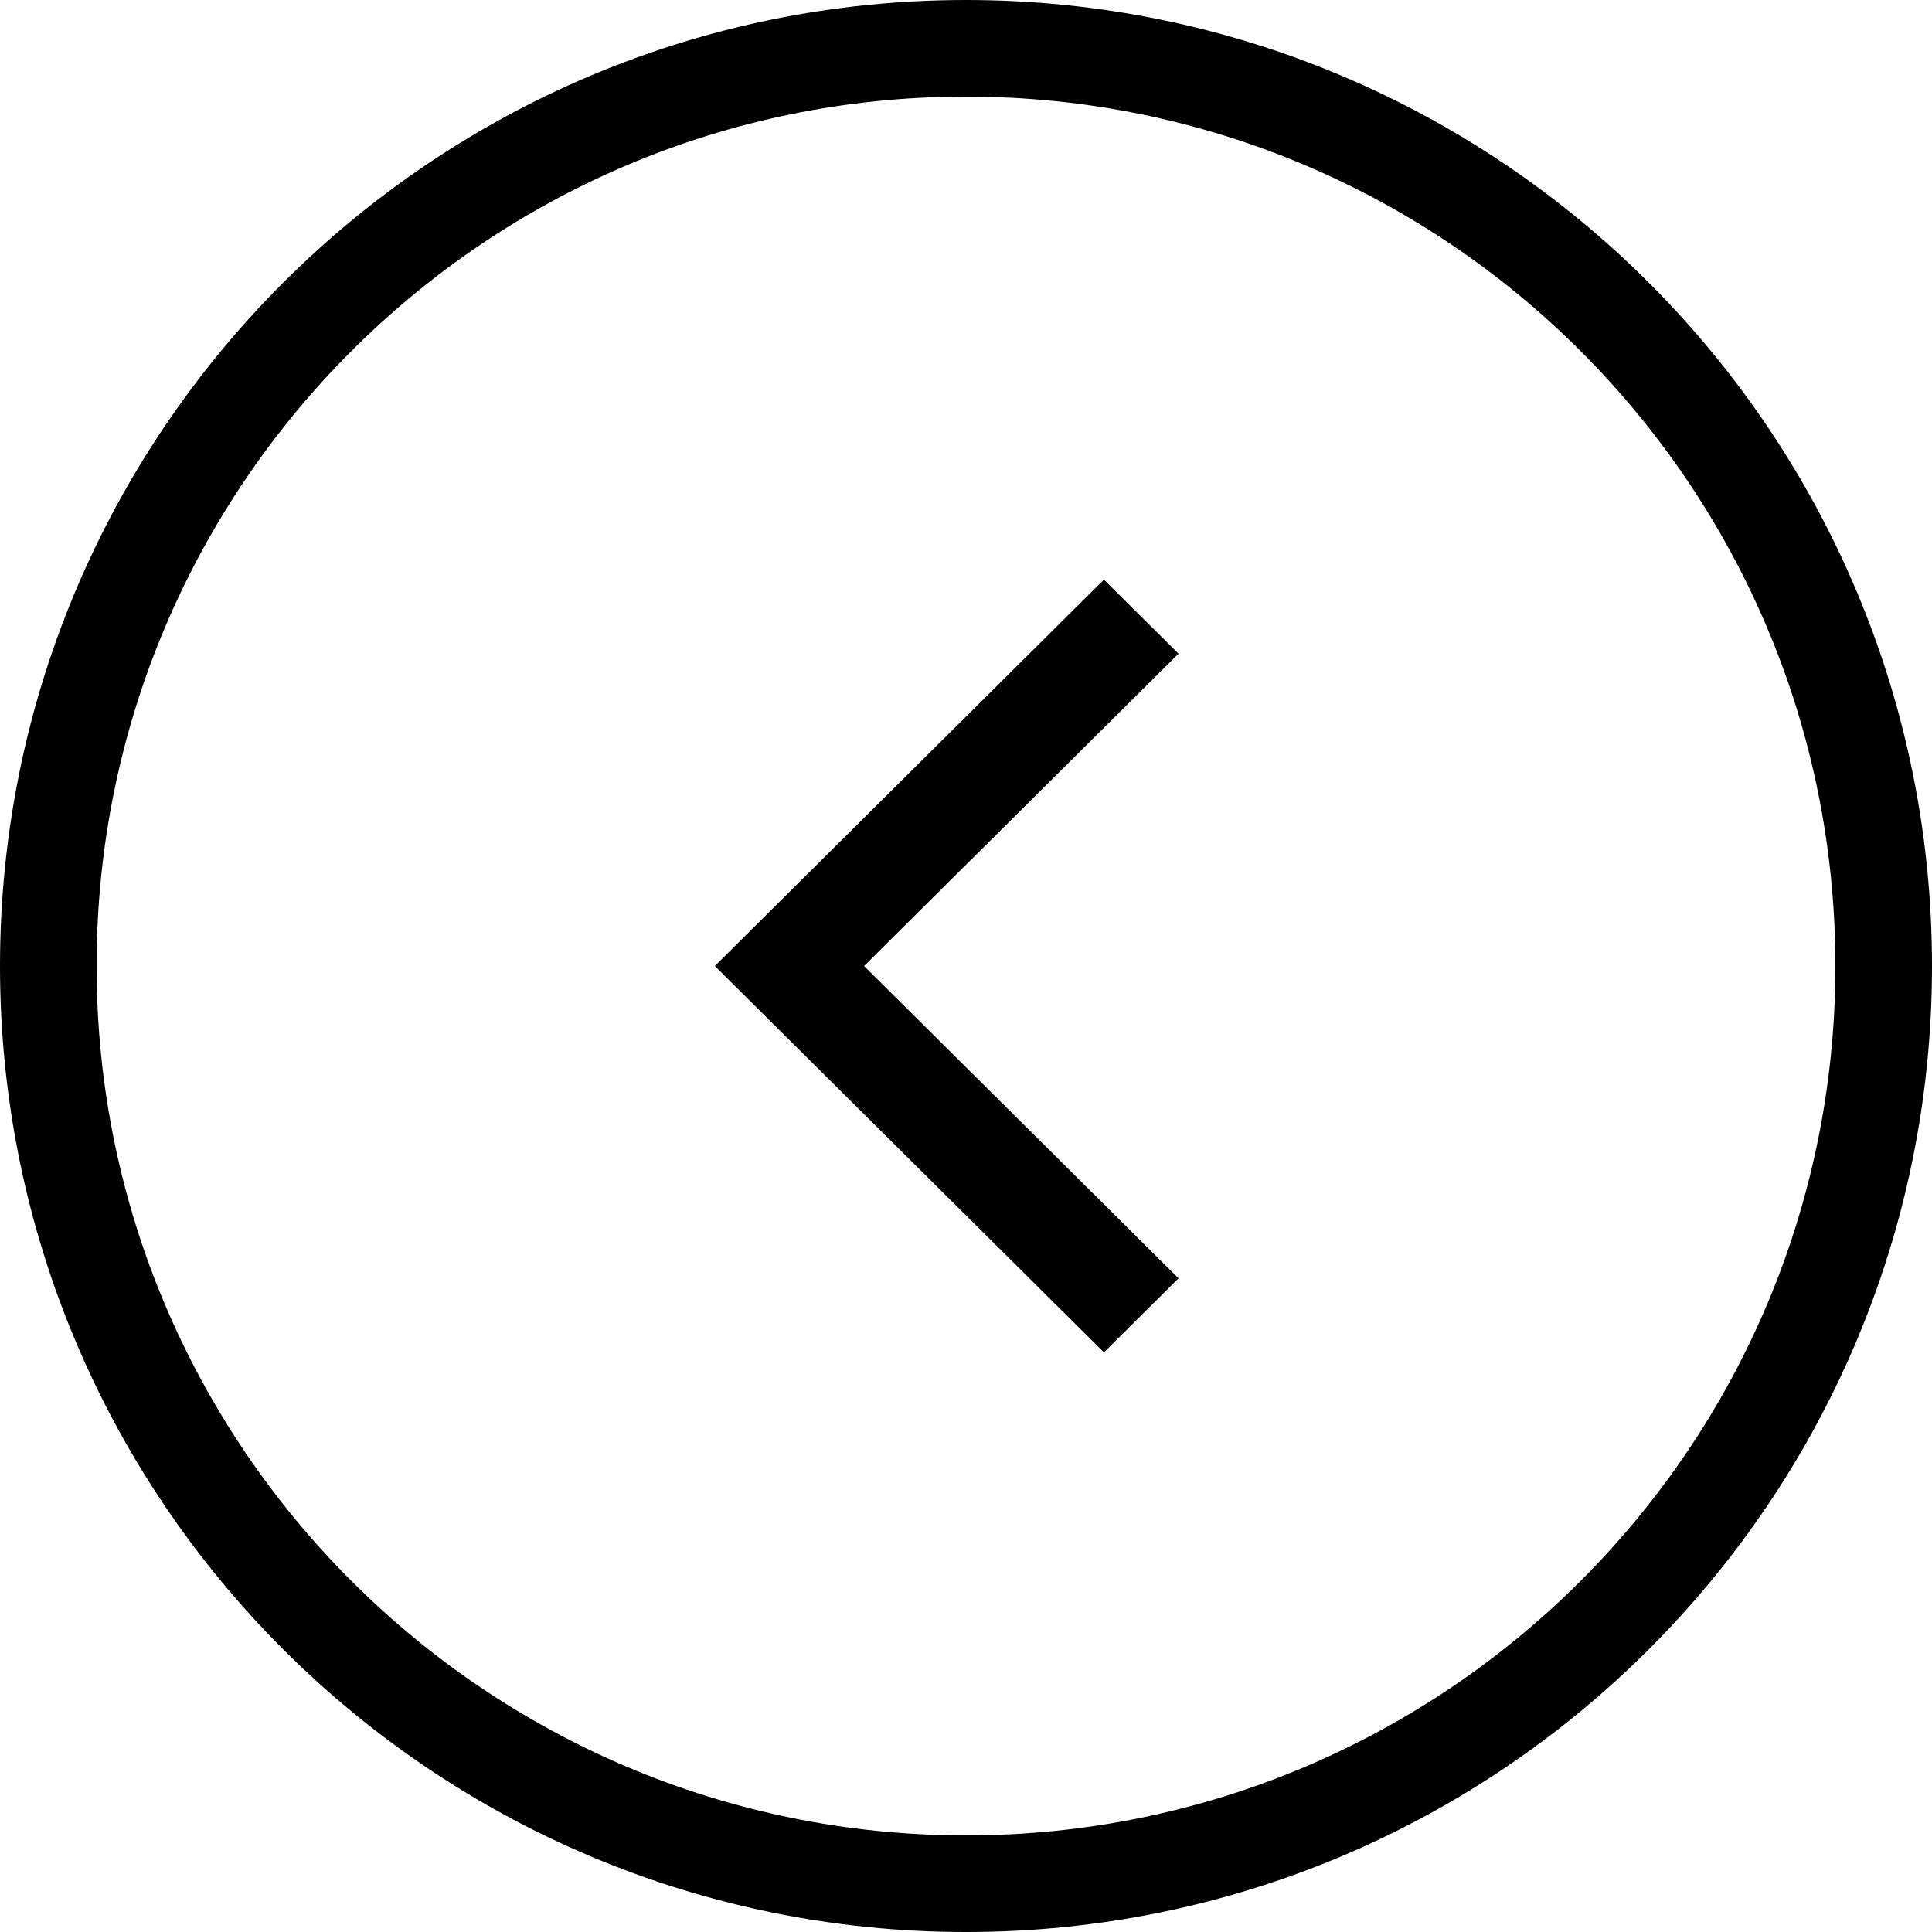 <svg width="20" height="20" viewBox="0 0 20 20" fill="none" xmlns="http://www.w3.org/2000/svg">
<path d="M10 19.5C4.753 19.5 0.5 15.247 0.5 10C0.5 4.753 4.753 0.5 10 0.5C15.247 0.5 19.5 4.753 19.5 10C19.5 15.247 15.247 19.5 10 19.5Z" stroke="currentColor"/>
<path fill-rule="evenodd" clip-rule="evenodd" d="M8.945 10L12.2 13.233L11.428 14L7.4 10L11.428 6L12.2 6.767L8.945 10Z" fill="currentColor"/>
</svg>
